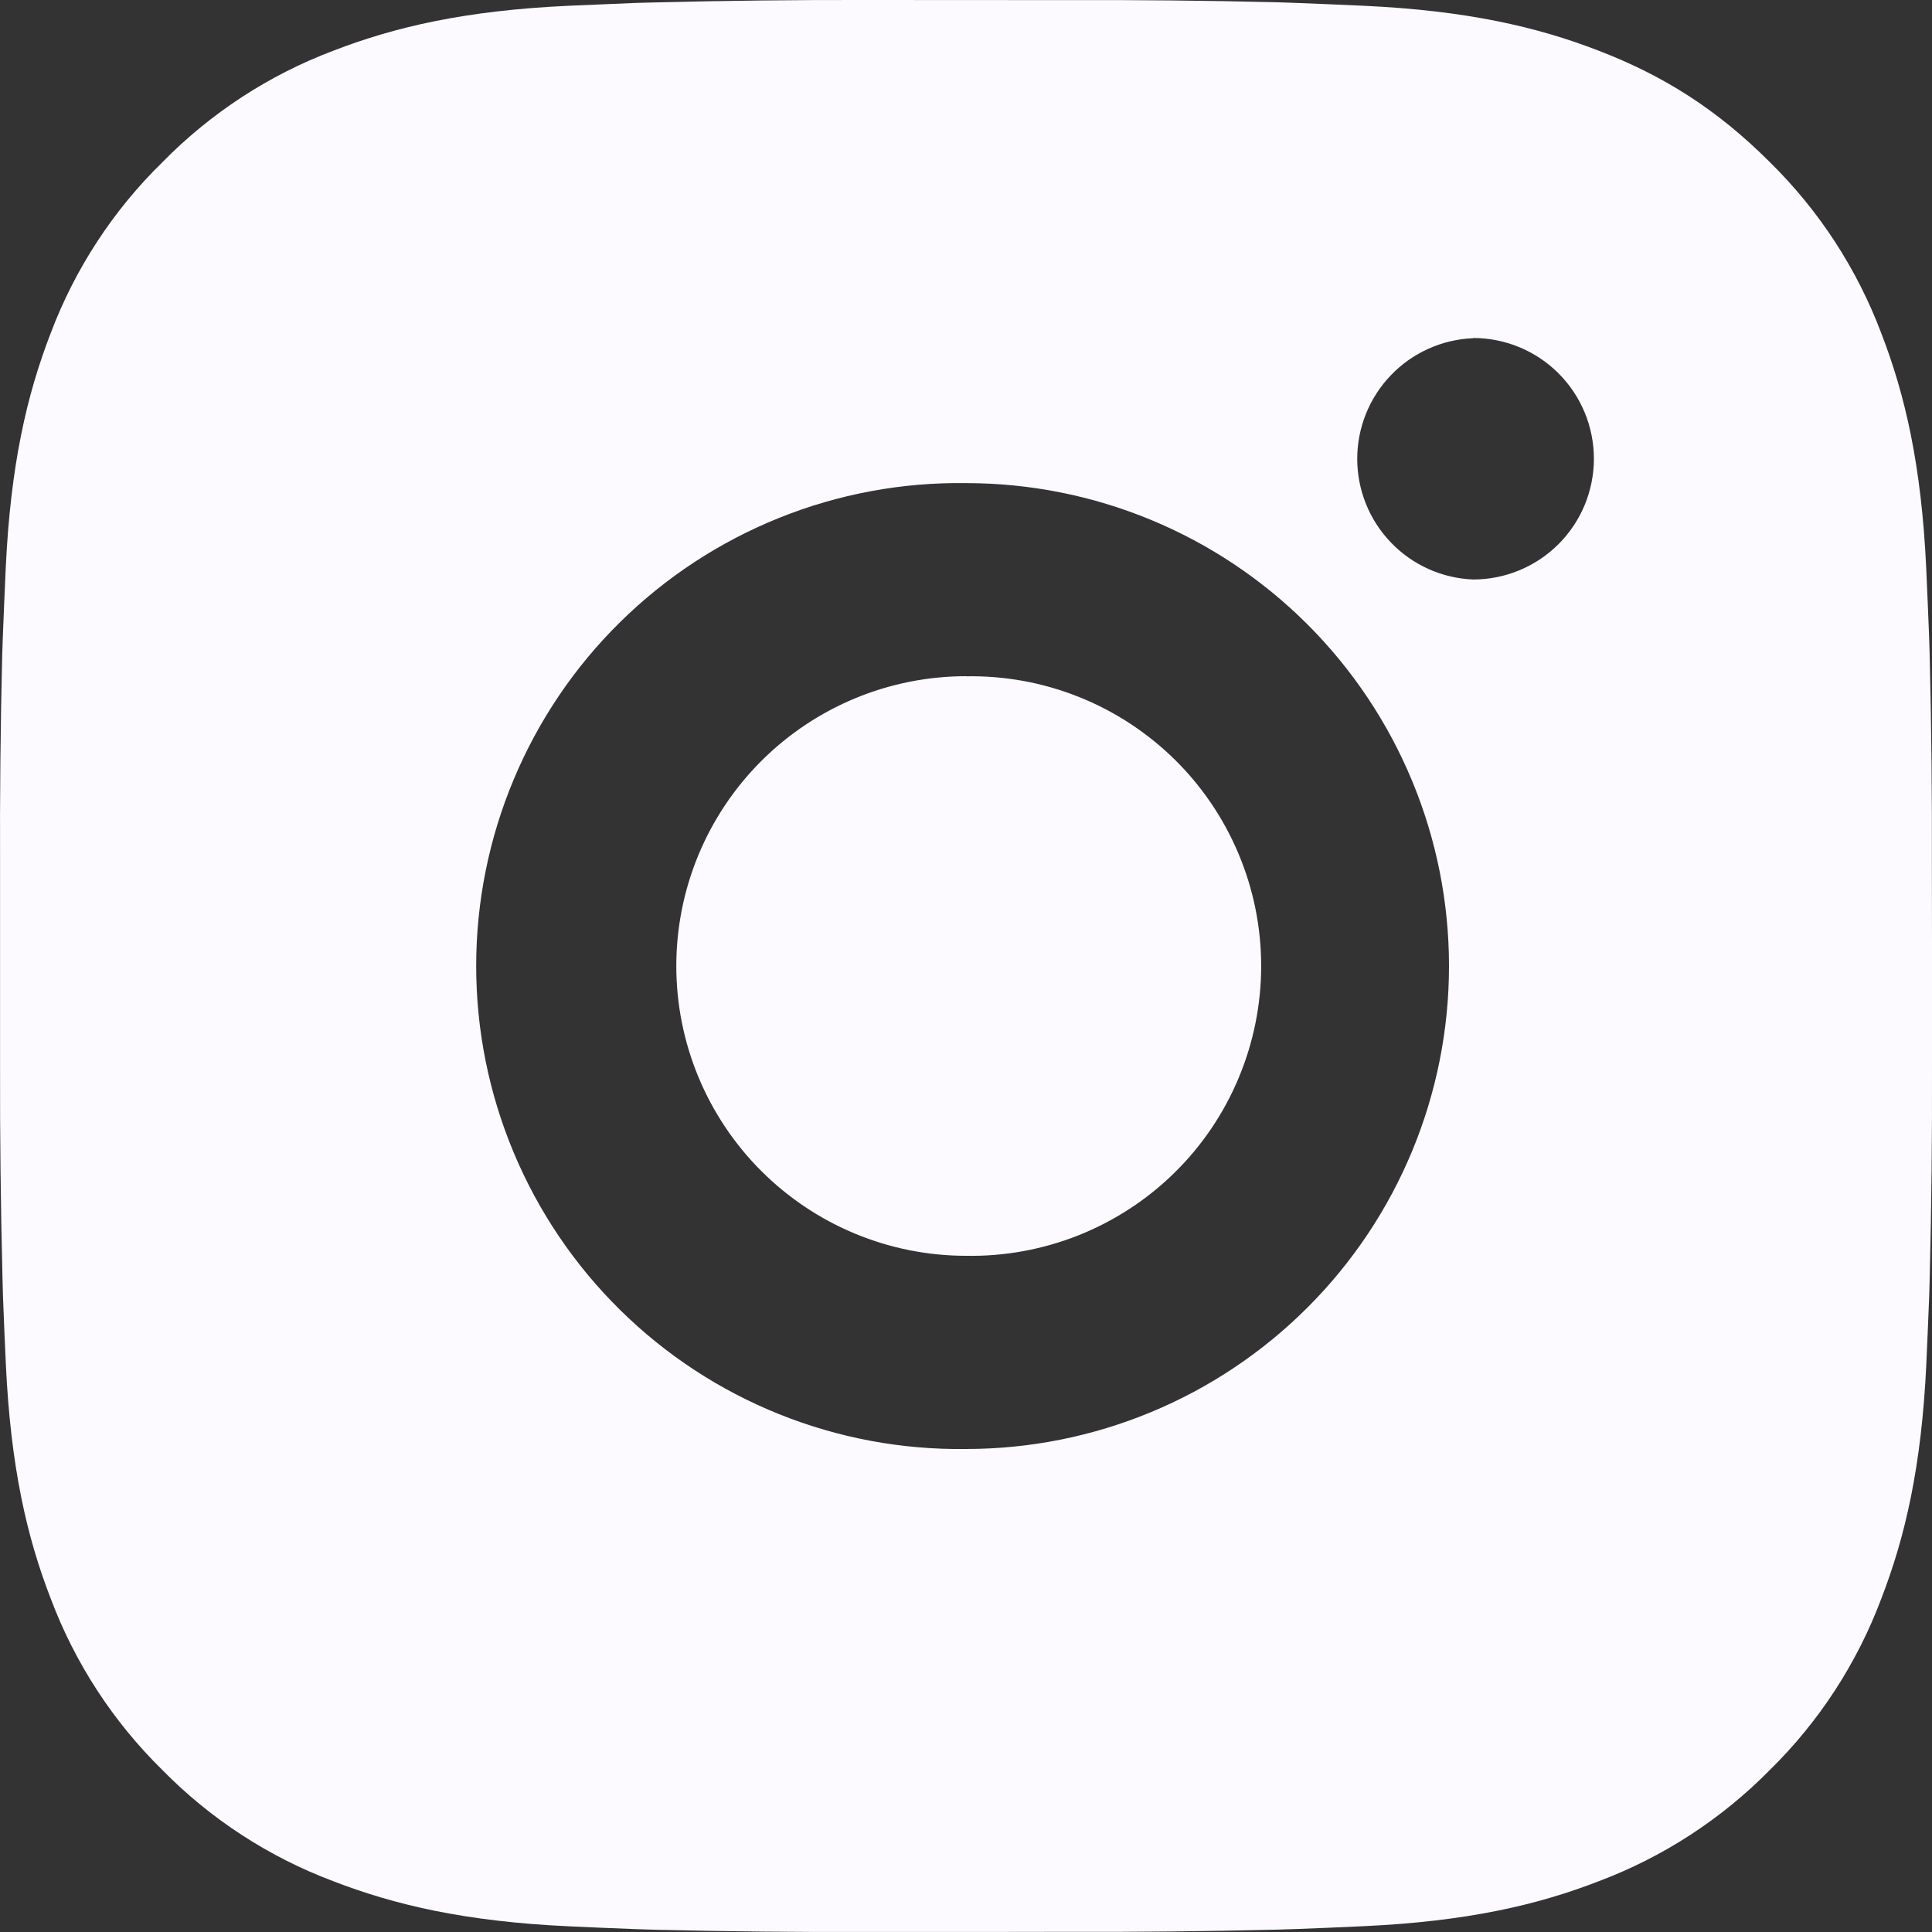 <svg width="36" height="36" viewBox="0 0 36 36" fill="none" xmlns="http://www.w3.org/2000/svg">
<rect x="0" y="0" width="36" height="36" fill="#333333" stroke="none"/>
<path d="M19.851 0.002C21.164 -0.003 22.478 0.01 23.791 0.042L24.14 0.054C24.543 0.069 24.941 0.087 25.422 0.108C27.337 0.198 28.643 0.501 29.79 0.945C30.978 1.403 31.979 2.022 32.98 3.023C33.895 3.922 34.603 5.01 35.055 6.21C35.499 7.357 35.802 8.665 35.892 10.581C35.913 11.059 35.931 11.459 35.946 11.862L35.957 12.211C35.989 13.524 36.002 14.837 35.998 16.149L36 17.492V19.85C36.004 21.164 35.99 22.477 35.958 23.79L35.948 24.139C35.933 24.543 35.915 24.94 35.894 25.421C35.804 27.336 35.498 28.643 35.055 29.789C34.604 30.991 33.896 32.08 32.98 32.979C32.08 33.894 30.991 34.602 29.79 35.054C28.643 35.499 27.337 35.801 25.422 35.891C24.941 35.913 24.543 35.931 24.14 35.945L23.791 35.956C22.478 35.988 21.164 36.002 19.851 35.997L18.508 35.999H16.152C14.838 36.004 13.525 35.99 12.212 35.958L11.863 35.947C11.435 35.931 11.008 35.913 10.581 35.893C8.666 35.803 7.359 35.497 6.211 35.054C5.01 34.603 3.922 33.895 3.023 32.979C2.107 32.079 1.398 30.991 0.946 29.789C0.501 28.643 0.199 27.336 0.109 25.421C0.089 24.994 0.071 24.567 0.055 24.139L0.046 23.79C0.013 22.477 -0.002 21.164 0.001 19.85V16.149C-0.004 14.837 0.009 13.524 0.041 12.211L0.053 11.862C0.068 11.459 0.086 11.059 0.107 10.581C0.197 8.664 0.5 7.359 0.944 6.21C1.397 5.009 2.107 3.921 3.025 3.024C3.923 2.108 5.01 1.398 6.211 0.945C7.359 0.501 8.664 0.198 10.581 0.108L11.863 0.054L12.212 0.045C13.524 0.012 14.837 -0.003 16.15 0L19.851 0.002ZM18 9.002C16.808 8.985 15.624 9.205 14.518 9.65C13.411 10.095 12.404 10.755 11.555 11.592C10.705 12.429 10.031 13.427 9.571 14.527C9.11 15.627 8.873 16.808 8.873 18.001C8.873 19.193 9.11 20.374 9.571 21.474C10.031 22.574 10.705 23.572 11.555 24.409C12.404 25.247 13.411 25.907 14.518 26.351C15.624 26.796 16.808 27.016 18 27C20.387 27 22.676 26.051 24.364 24.363C26.052 22.676 27 20.387 27 18C27 15.613 26.052 13.324 24.364 11.636C22.676 9.948 20.387 9.002 18 9.002ZM18 12.602C18.718 12.589 19.43 12.718 20.097 12.984C20.764 13.249 21.37 13.645 21.883 14.147C22.395 14.65 22.801 15.249 23.079 15.911C23.357 16.572 23.5 17.282 23.5 18C23.5 18.717 23.357 19.427 23.079 20.089C22.802 20.751 22.396 21.35 21.884 21.853C21.372 22.356 20.765 22.751 20.099 23.017C19.432 23.282 18.72 23.413 18.002 23.4C16.57 23.4 15.197 22.831 14.184 21.818C13.171 20.805 12.602 19.432 12.602 18C12.602 16.568 13.171 15.194 14.184 14.182C15.197 13.169 16.57 12.6 18.002 12.6L18 12.602ZM27.45 6.302C26.869 6.325 26.32 6.572 25.918 6.991C25.515 7.41 25.29 7.969 25.29 8.55C25.29 9.131 25.515 9.69 25.918 10.109C26.32 10.528 26.869 10.775 27.45 10.798C28.047 10.798 28.619 10.561 29.041 10.139C29.463 9.717 29.7 9.145 29.7 8.548C29.7 7.952 29.463 7.379 29.041 6.957C28.619 6.535 28.047 6.298 27.45 6.298V6.302Z" fill="#FDFAFF"/>
</svg>
